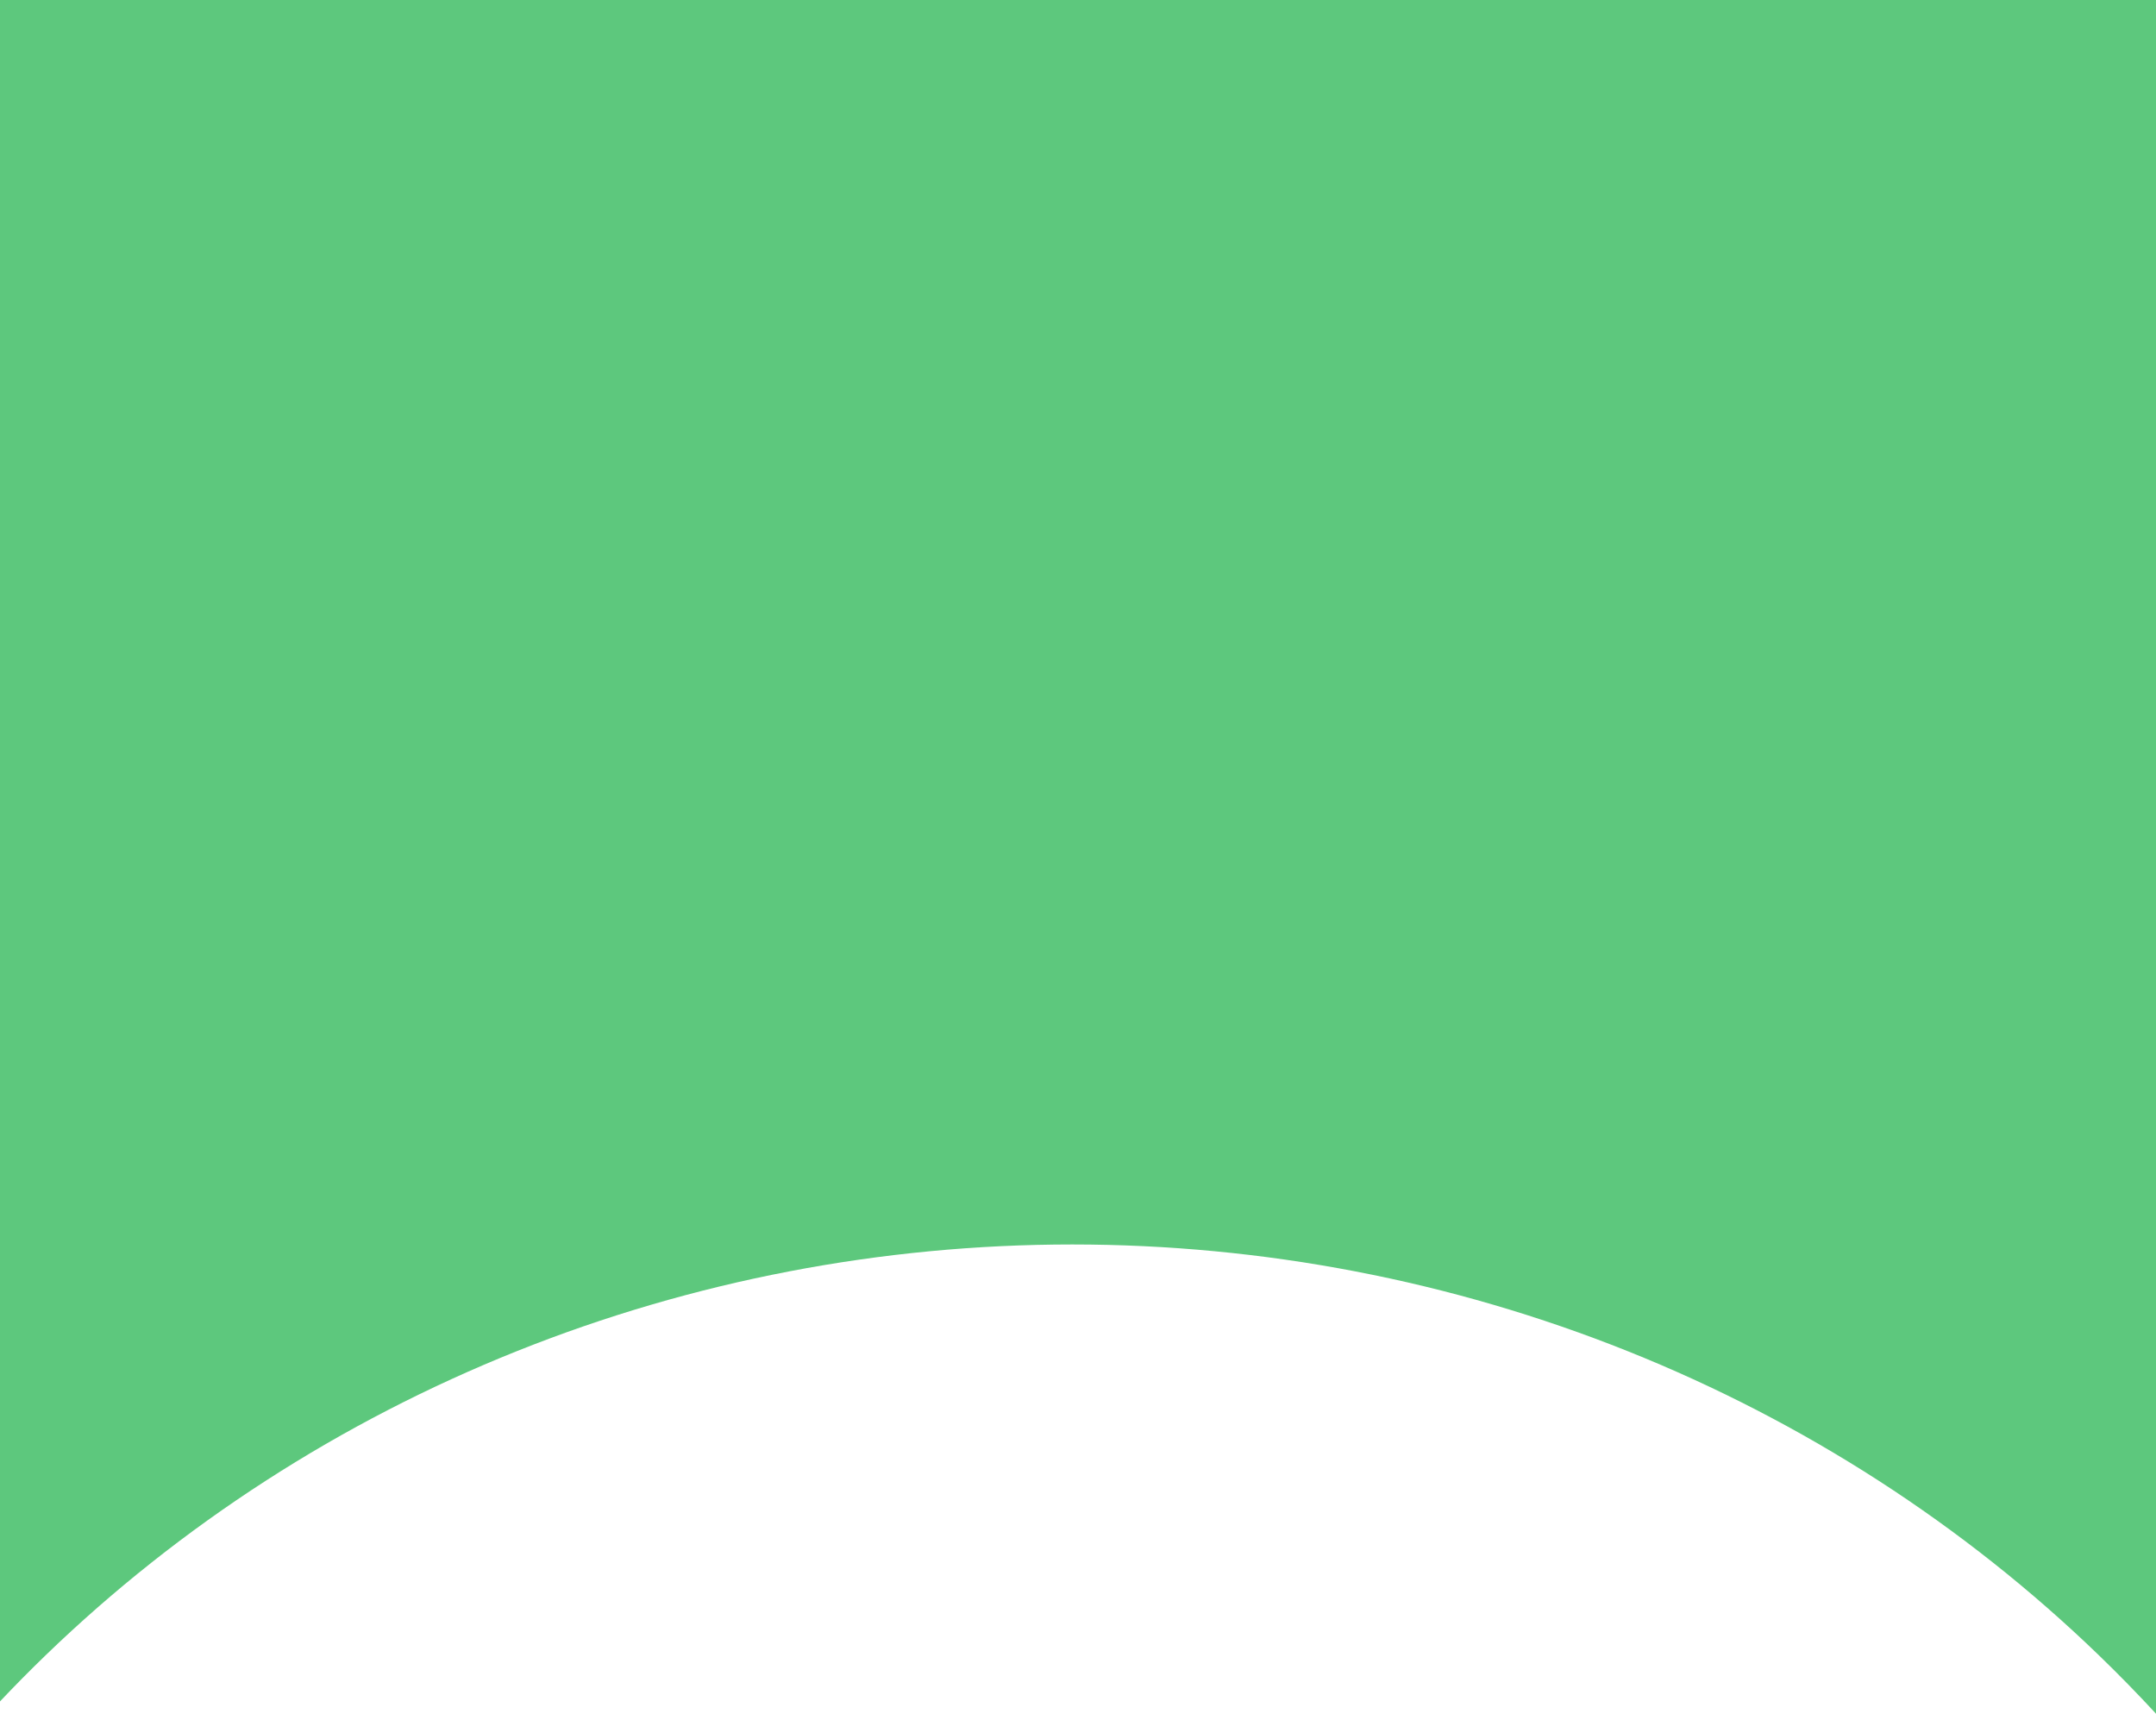 <svg width="375" height="298" viewBox="0 0 375 298" fill="none" xmlns="http://www.w3.org/2000/svg">
<path fill-rule="evenodd" clip-rule="evenodd" d="M375 0H0V295.859C2.586 293.123 5.238 290.442 7.956 287.818C31.402 265.176 59.238 247.216 89.872 234.963C120.507 222.709 153.341 216.403 186.5 216.403C219.659 216.403 252.493 222.709 283.128 234.963C313.762 247.216 341.598 265.176 365.044 287.818C368.467 291.123 371.787 294.519 375 298V0Z" fill="#5DC87D"/>
</svg>
